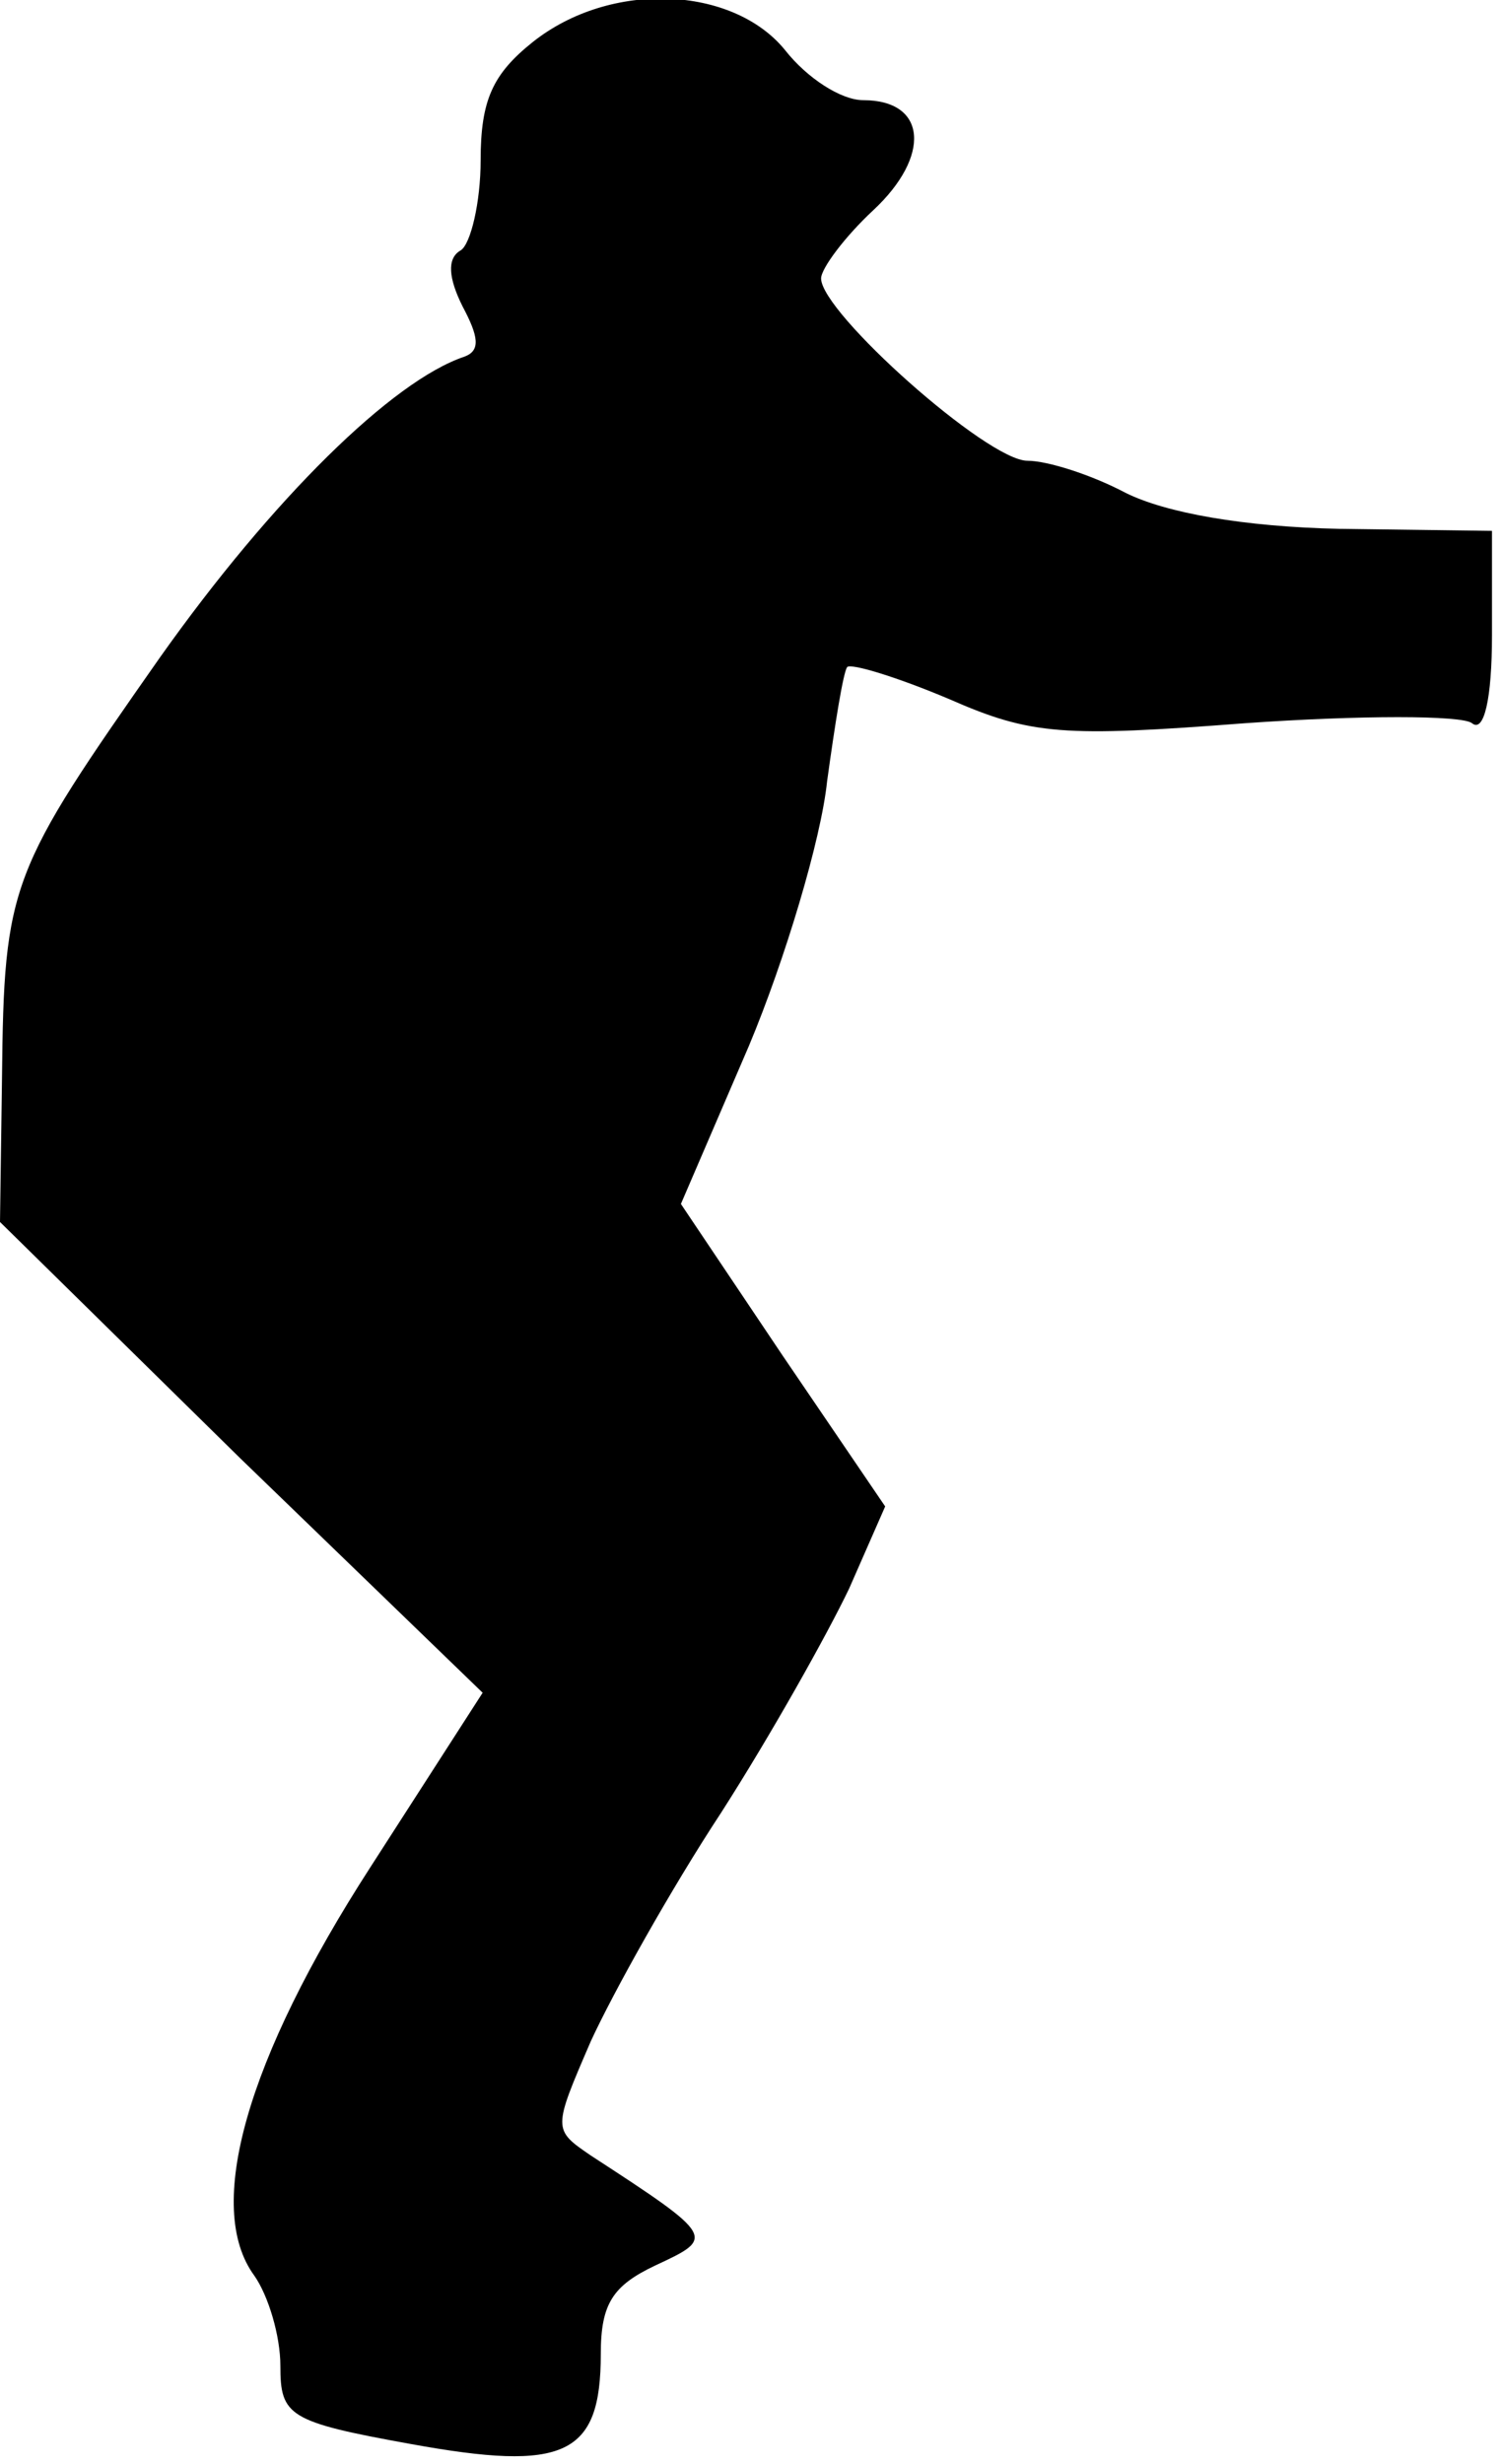 <?xml version="1.0" standalone="no"?>
<!DOCTYPE svg PUBLIC "-//W3C//DTD SVG 20010904//EN"
 "http://www.w3.org/TR/2001/REC-SVG-20010904/DTD/svg10.dtd">
<svg version="1.0" xmlns="http://www.w3.org/2000/svg"
 width="75pt" height="123pt" viewBox="0 0 75 123"
 preserveAspectRatio="xMidYMid meet">
<g transform="translate(0,123) scale(0.1,-0.1)"
fill="#000000" stroke="none">
<path fill="#000000" stroke="none" d="M266 1209 c-20 -16 -26 -29 -26 -59 0
-21 -5 -42 -10 -45 -7 -4 -6 -14 1 -28 8 -15 9 -22 1 -25 -36 -12 -96 -71
-152 -150 -75 -107 -78 -113 -79 -210 l-1 -72 120 -118 121 -117 -56 -87 c-62
-96 -83 -170 -58 -204 7 -10 13 -30 13 -45 0 -25 4 -28 65 -39 77 -14 95 -6
95 45 0 25 6 34 27 44 30 14 31 14 -32 55 -19 13 -19 13 0 57 11 24 40 76 65
114 25 39 53 89 64 112 l18 41 -51 75 -51 76 34 79 c18 43 36 103 39 132 4 29
8 54 10 57 2 2 25 -5 51 -16 41 -18 57 -19 148 -12 57 4 108 4 113 0 6 -5 10
12 10 44 l0 52 -76 1 c-48 1 -87 8 -107 18 -17 9 -39 16 -49 16 -20 0 -103 74
-103 91 0 5 12 21 26 34 29 27 27 55 -5 55 -11 0 -28 11 -39 25 -26 32 -87 35
-126 4z"/>
</g>
</svg>
